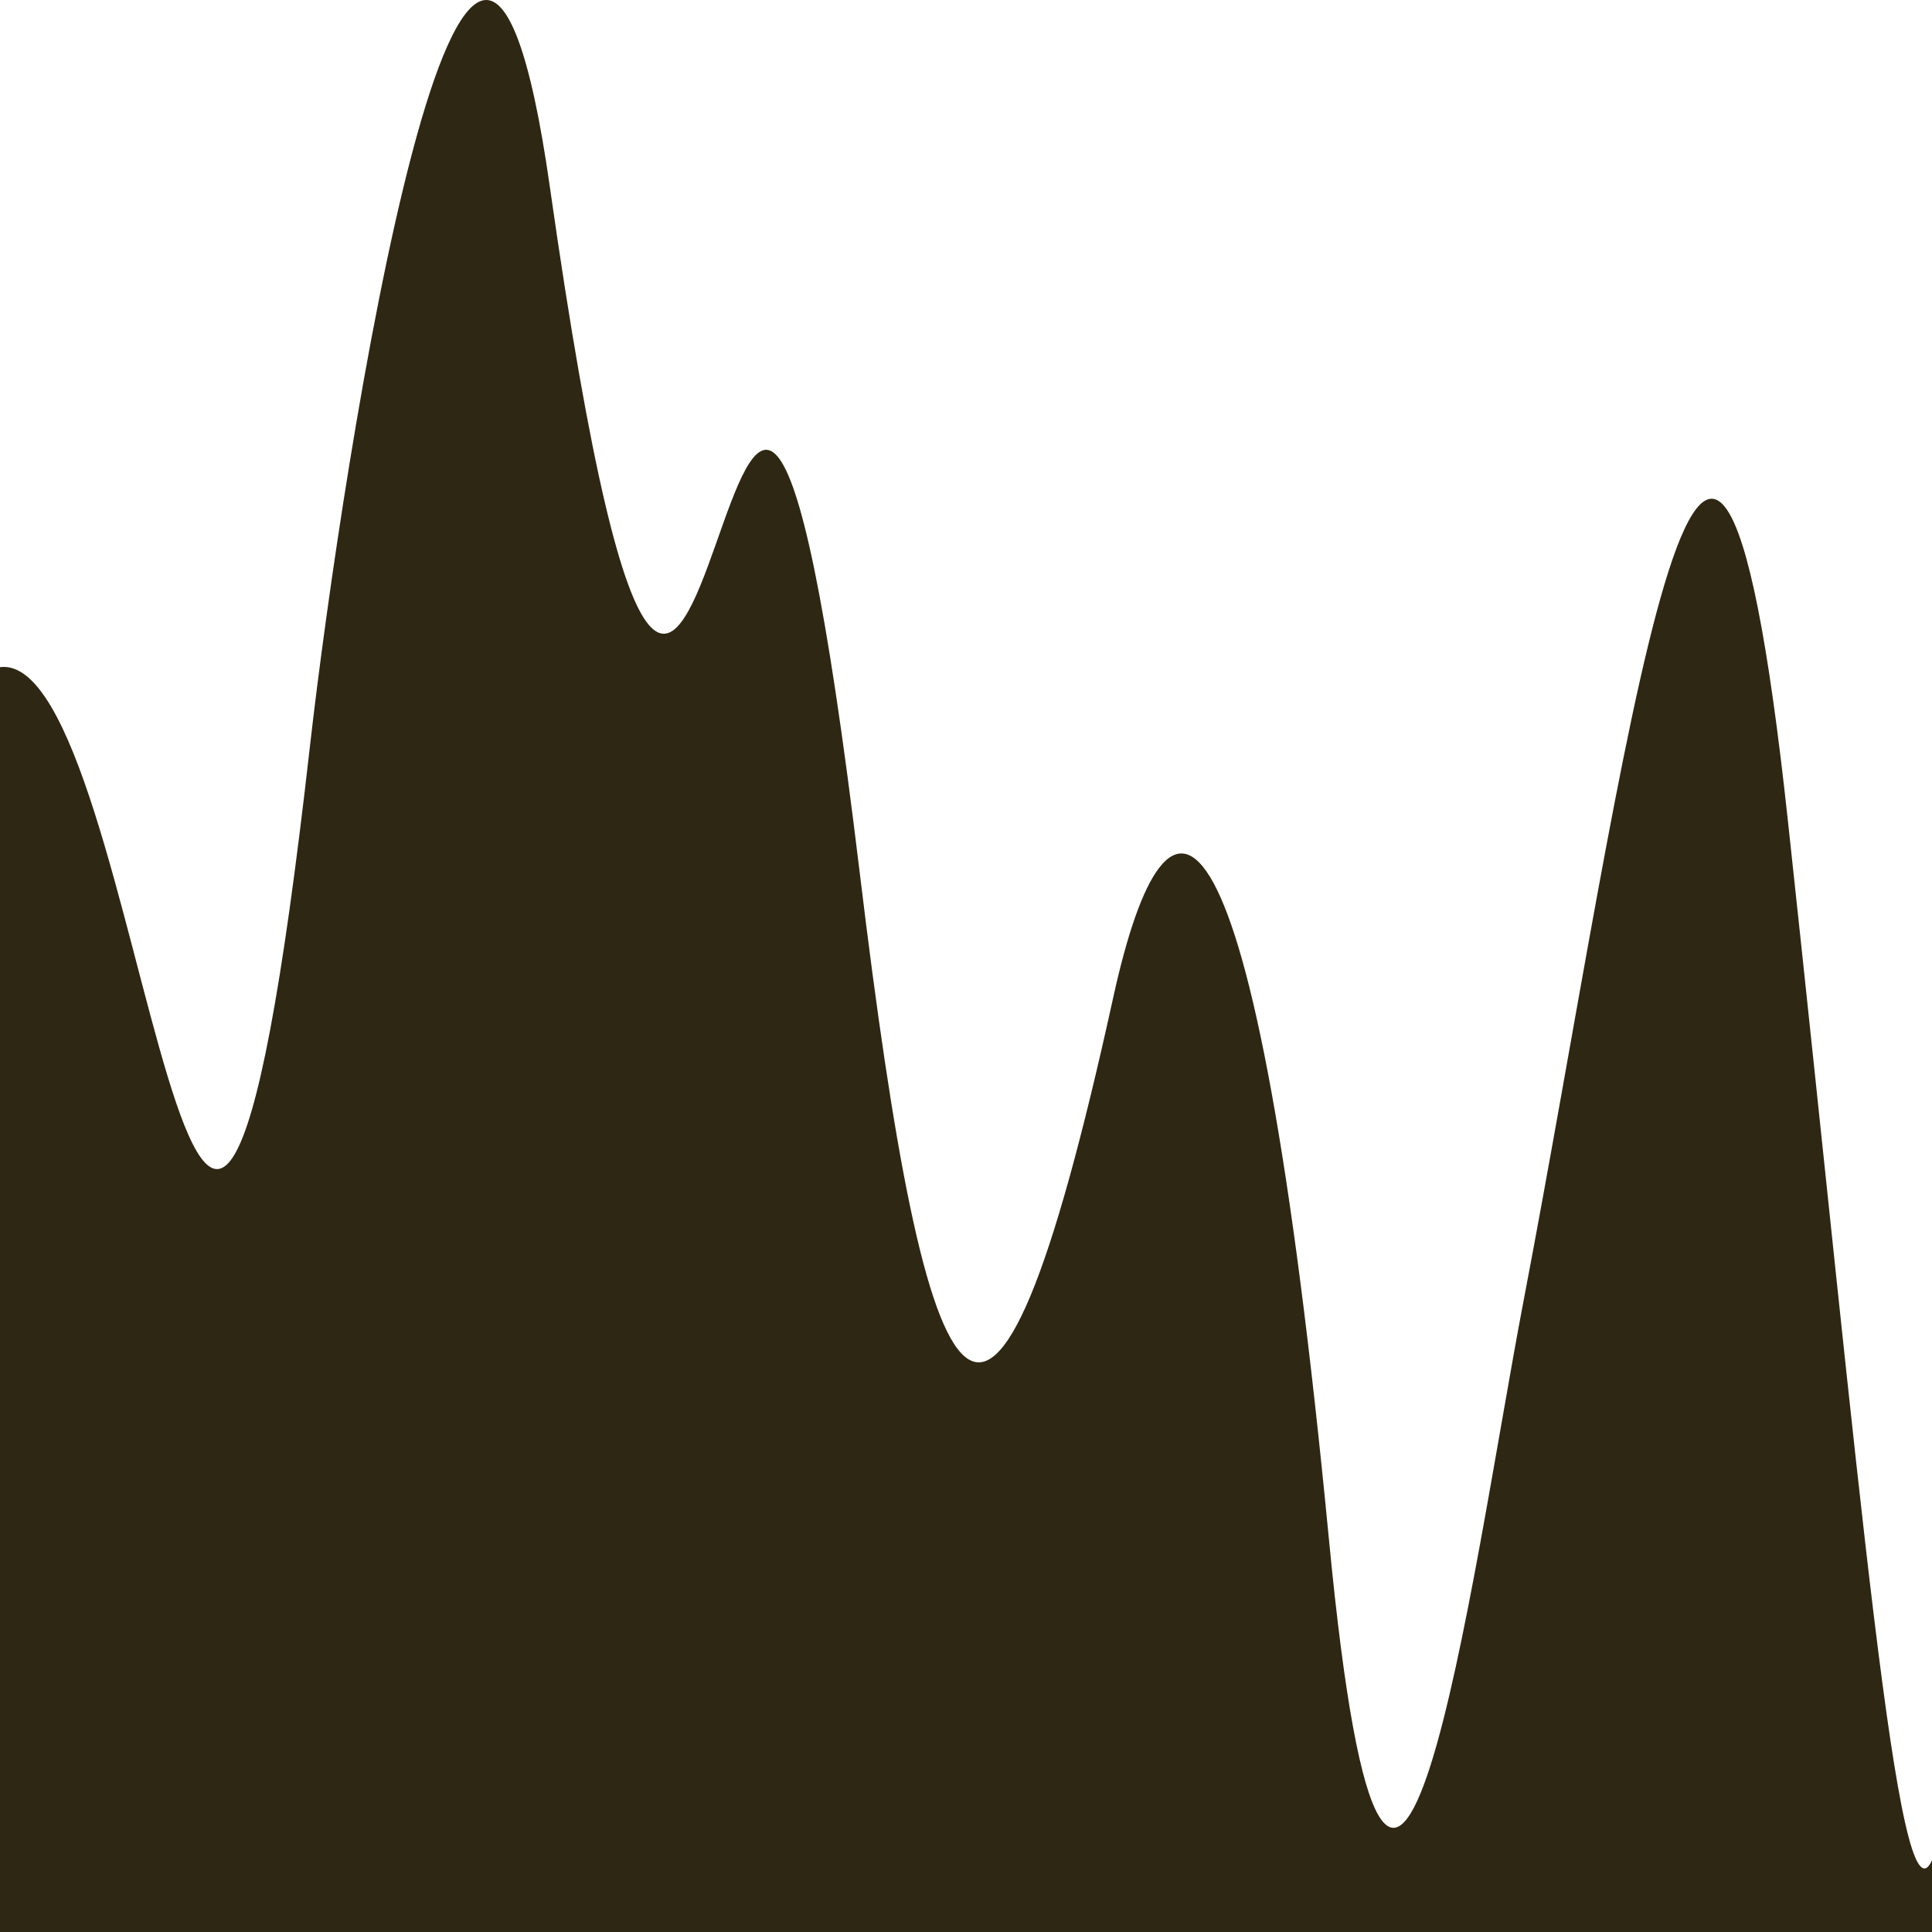<svg xmlns="http://www.w3.org/2000/svg" fill="#2e2714" viewBox="0 0 64 64" preserveAspectRatio="none">
    <path d="M0 65H64V61.626C62.866 64.103 61.614 49.242 59.223 27.157C56.599 2.905 53.87 25.299 50.478 43.05C48.741 52.132 46.094 72.566 44.023 50.997C41.541 25.196 38.688 24.784 36.878 33.04C32.754 51.822 30.711 47.385 28.48 28.912C24.005 -8.138 23.666 44.495 18.217 6.207C15.593 -12.266 11.314 15.495 10.272 24.68C6.505 58.014 4.882 21.481 3.663e-06 22.1L0 65Z"/>
</svg>
